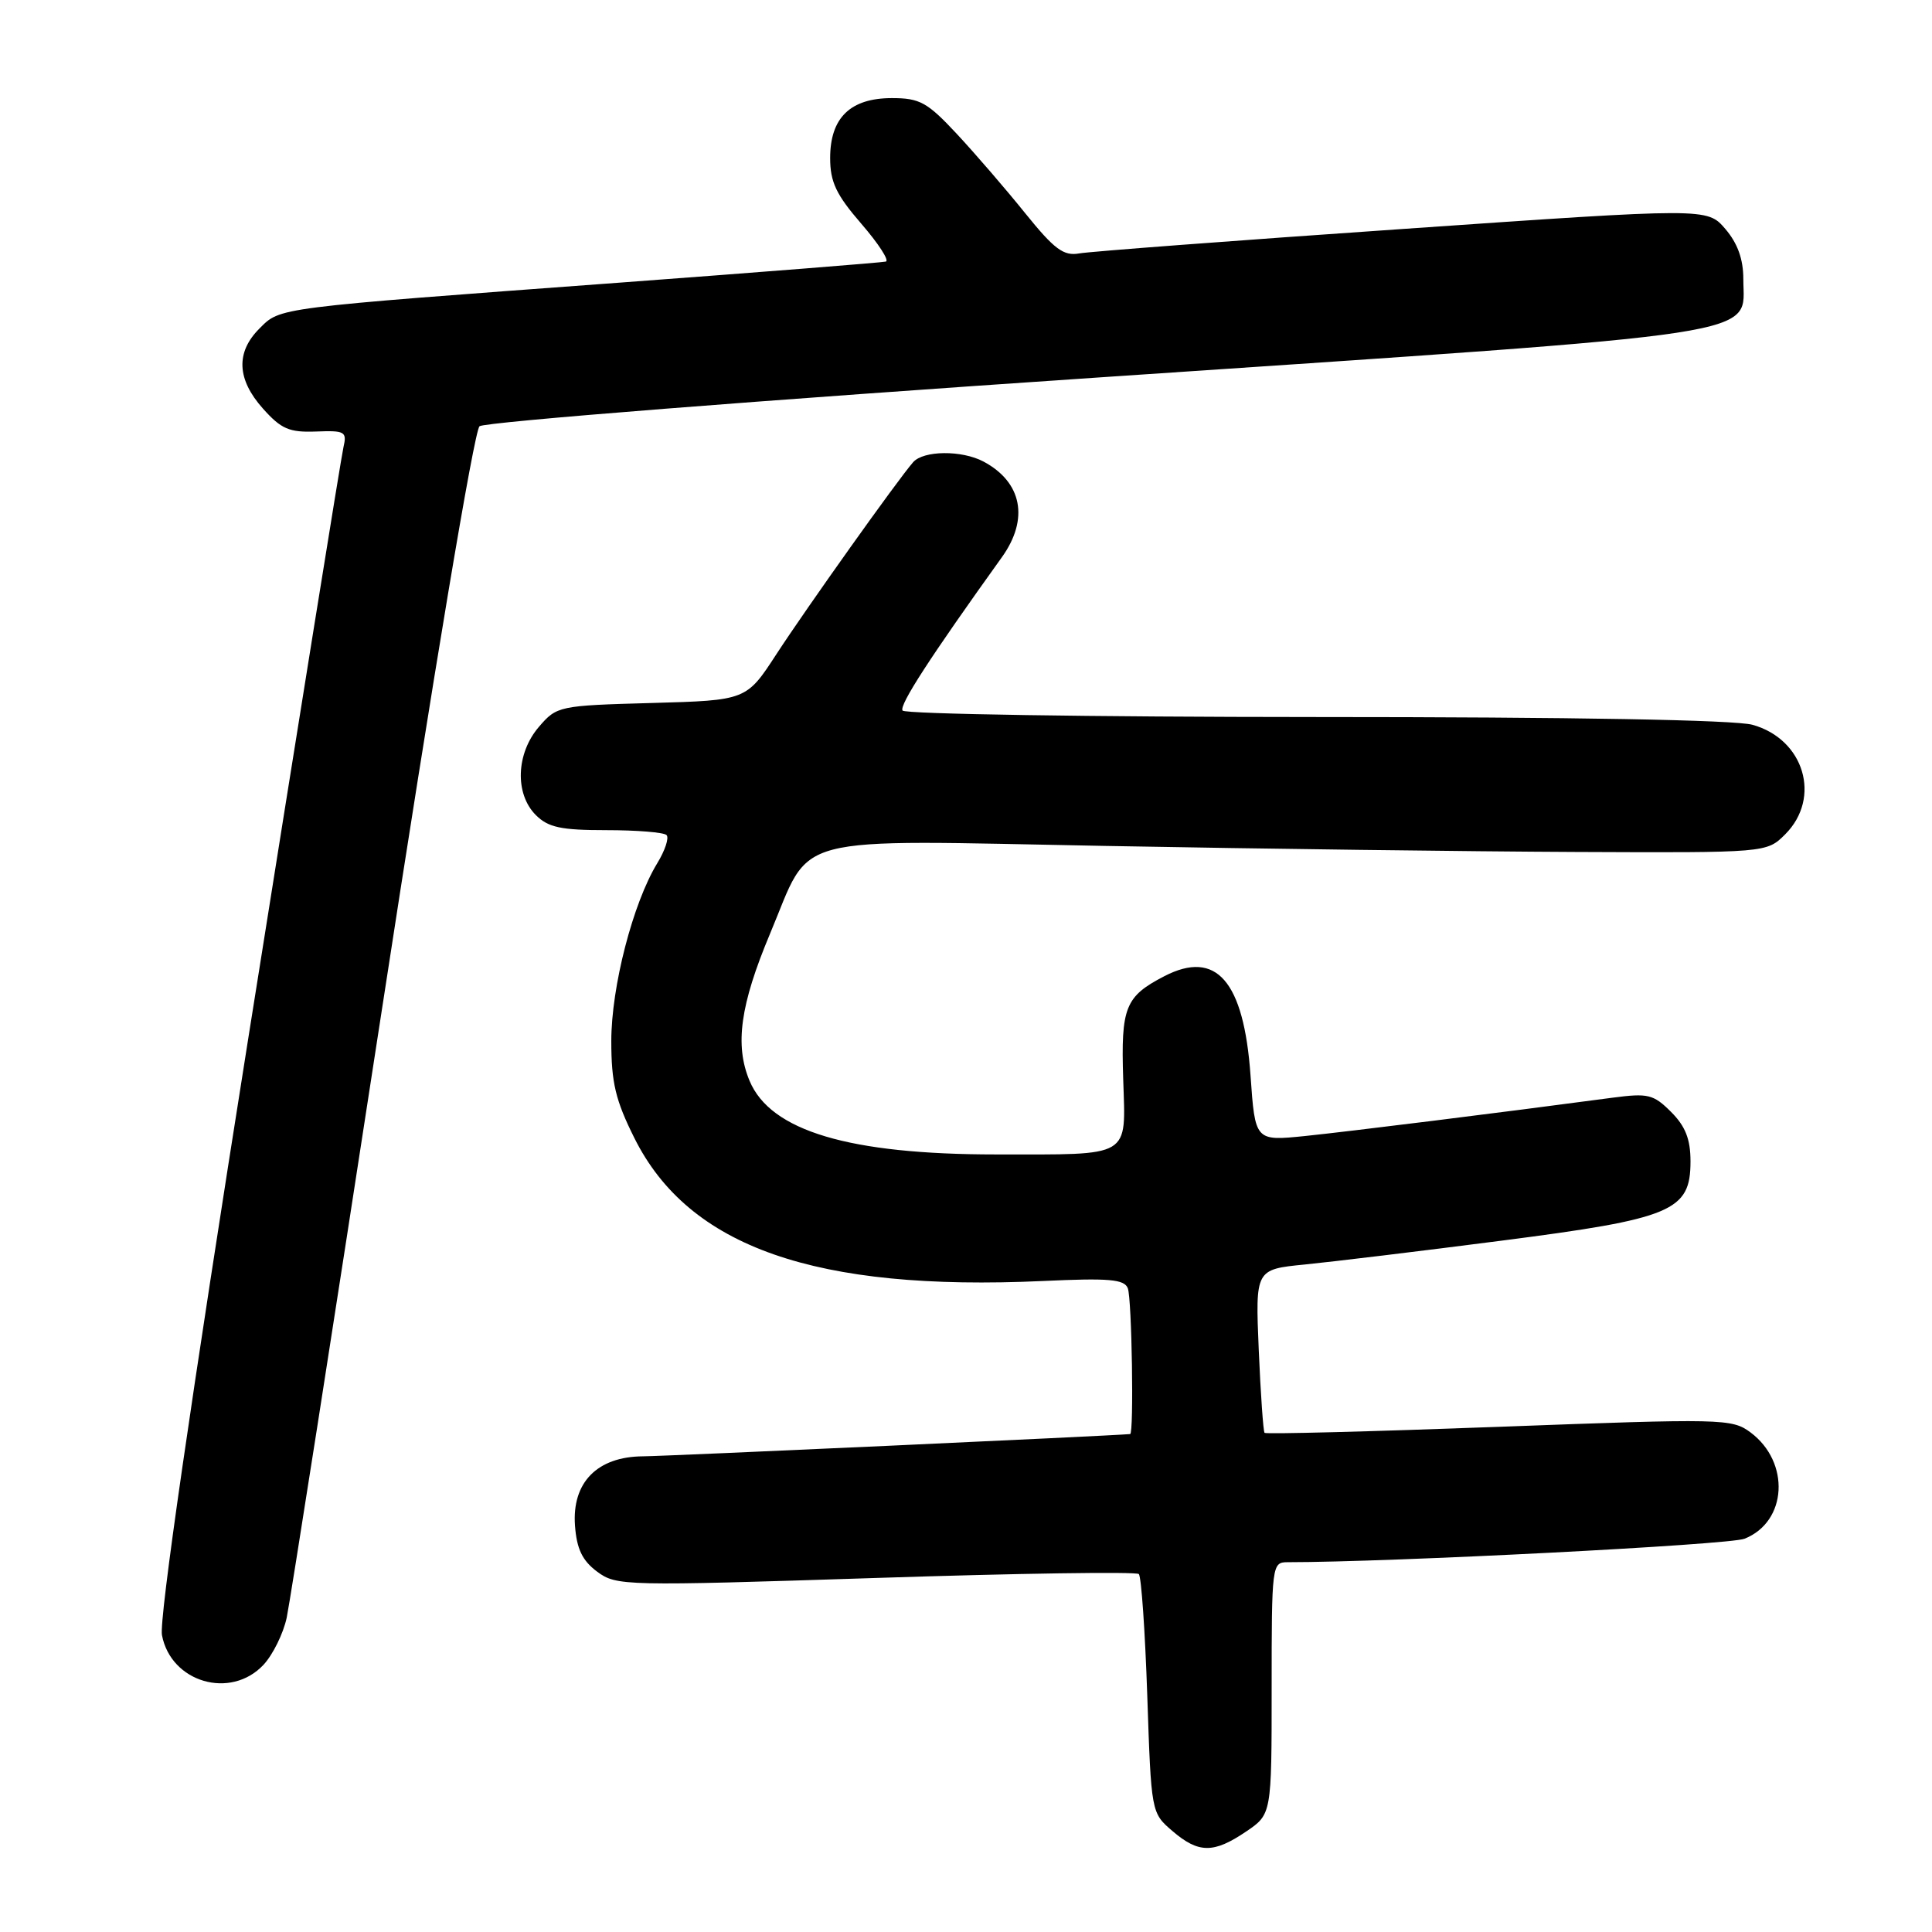 <?xml version="1.0" encoding="UTF-8" standalone="no"?>
<!DOCTYPE svg PUBLIC "-//W3C//DTD SVG 1.1//EN" "http://www.w3.org/Graphics/SVG/1.1/DTD/svg11.dtd" >
<svg xmlns="http://www.w3.org/2000/svg" xmlns:xlink="http://www.w3.org/1999/xlink" version="1.1" viewBox="0 0 256 256">
 <g >
 <path fill="currentColor"
d=" M 165.10 242.70 C 168.50 240.40 168.50 240.40 168.50 223.70 C 168.50 207.39 168.54 207.00 170.60 207.00 C 184.33 207.00 229.14 204.70 231.16 203.89 C 236.82 201.64 237.25 193.75 231.95 189.80 C 229.49 187.97 228.27 187.95 198.64 189.06 C 181.72 189.69 167.74 190.05 167.56 189.86 C 167.39 189.66 167.04 184.71 166.79 178.85 C 166.34 168.20 166.34 168.20 172.92 167.55 C 176.54 167.19 188.24 165.78 198.92 164.40 C 221.60 161.48 224.00 160.47 224.00 153.89 C 224.00 150.95 223.33 149.24 221.43 147.34 C 219.09 145.00 218.38 144.83 213.68 145.45 C 198.62 147.46 178.72 149.93 172.91 150.53 C 166.31 151.20 166.31 151.20 165.70 142.49 C 164.81 129.98 161.17 125.79 154.28 129.35 C 149.09 132.04 148.52 133.46 148.83 142.99 C 149.16 153.53 150.09 152.97 132.00 152.97 C 112.50 152.97 102.09 149.86 99.32 143.21 C 97.34 138.48 98.08 133.15 102.03 123.73 C 107.68 110.29 103.81 111.30 146.50 112.09 C 166.85 112.47 194.88 112.83 208.80 112.89 C 234.09 113.00 234.09 113.00 236.55 110.55 C 241.38 105.71 239.07 97.95 232.22 96.04 C 229.87 95.39 208.52 95.01 174.31 95.01 C 144.50 95.00 119.88 94.62 119.59 94.15 C 119.14 93.42 123.19 87.17 132.75 73.84 C 136.38 68.78 135.44 63.89 130.32 61.16 C 127.44 59.63 122.36 59.68 120.99 61.25 C 118.95 63.58 106.93 80.47 102.90 86.65 C 98.90 92.80 98.90 92.80 86.36 93.15 C 74.06 93.49 73.78 93.55 71.41 96.31 C 68.38 99.83 68.19 105.19 71.00 108.00 C 72.64 109.64 74.33 110.00 80.33 110.00 C 84.37 110.00 87.96 110.29 88.32 110.65 C 88.68 111.01 88.12 112.70 87.08 114.40 C 83.86 119.69 81.00 130.76 81.00 137.95 C 81.00 143.46 81.56 145.79 84.06 150.80 C 91.28 165.26 108.05 171.12 138.19 169.74 C 146.96 169.33 148.98 169.51 149.44 170.70 C 149.98 172.10 150.26 189.98 149.75 190.02 C 146.98 190.27 88.24 192.95 85.20 192.97 C 79.13 193.01 75.77 196.44 76.19 202.16 C 76.42 205.25 77.16 206.79 79.12 208.25 C 81.68 210.15 82.68 210.17 116.03 209.09 C 134.88 208.47 150.57 208.24 150.90 208.57 C 151.23 208.90 151.73 216.15 152.02 224.69 C 152.54 240.15 152.55 240.22 155.33 242.60 C 158.80 245.59 160.80 245.61 165.10 242.70 Z  M 34.91 220.60 C 36.15 219.27 37.54 216.46 37.99 214.35 C 38.44 212.23 44.10 176.07 50.57 134.00 C 57.44 89.30 62.83 57.08 63.54 56.48 C 64.21 55.92 100.84 53.03 145.51 50.02 C 235.88 43.92 231.00 44.67 231.00 36.98 C 231.00 34.34 230.24 32.23 228.61 30.33 C 226.21 27.54 226.21 27.54 185.86 30.34 C 163.66 31.87 144.38 33.33 143.00 33.58 C 140.93 33.95 139.71 33.04 135.85 28.26 C 133.30 25.09 129.22 20.36 126.79 17.75 C 122.87 13.55 121.88 13.00 118.18 13.00 C 112.68 13.00 110.00 15.60 110.00 20.94 C 110.00 24.12 110.80 25.80 114.13 29.65 C 116.40 32.27 117.86 34.53 117.38 34.66 C 116.89 34.79 100.97 36.05 82.00 37.46 C 36.19 40.85 37.19 40.72 34.37 43.54 C 31.22 46.69 31.38 50.27 34.85 54.15 C 37.26 56.85 38.33 57.31 41.86 57.18 C 45.71 57.03 45.99 57.19 45.51 59.26 C 45.22 60.49 39.56 95.67 32.92 137.44 C 25.28 185.53 21.07 214.58 21.46 216.66 C 22.64 222.92 30.55 225.24 34.91 220.60 Z "/>
</g>
</svg>